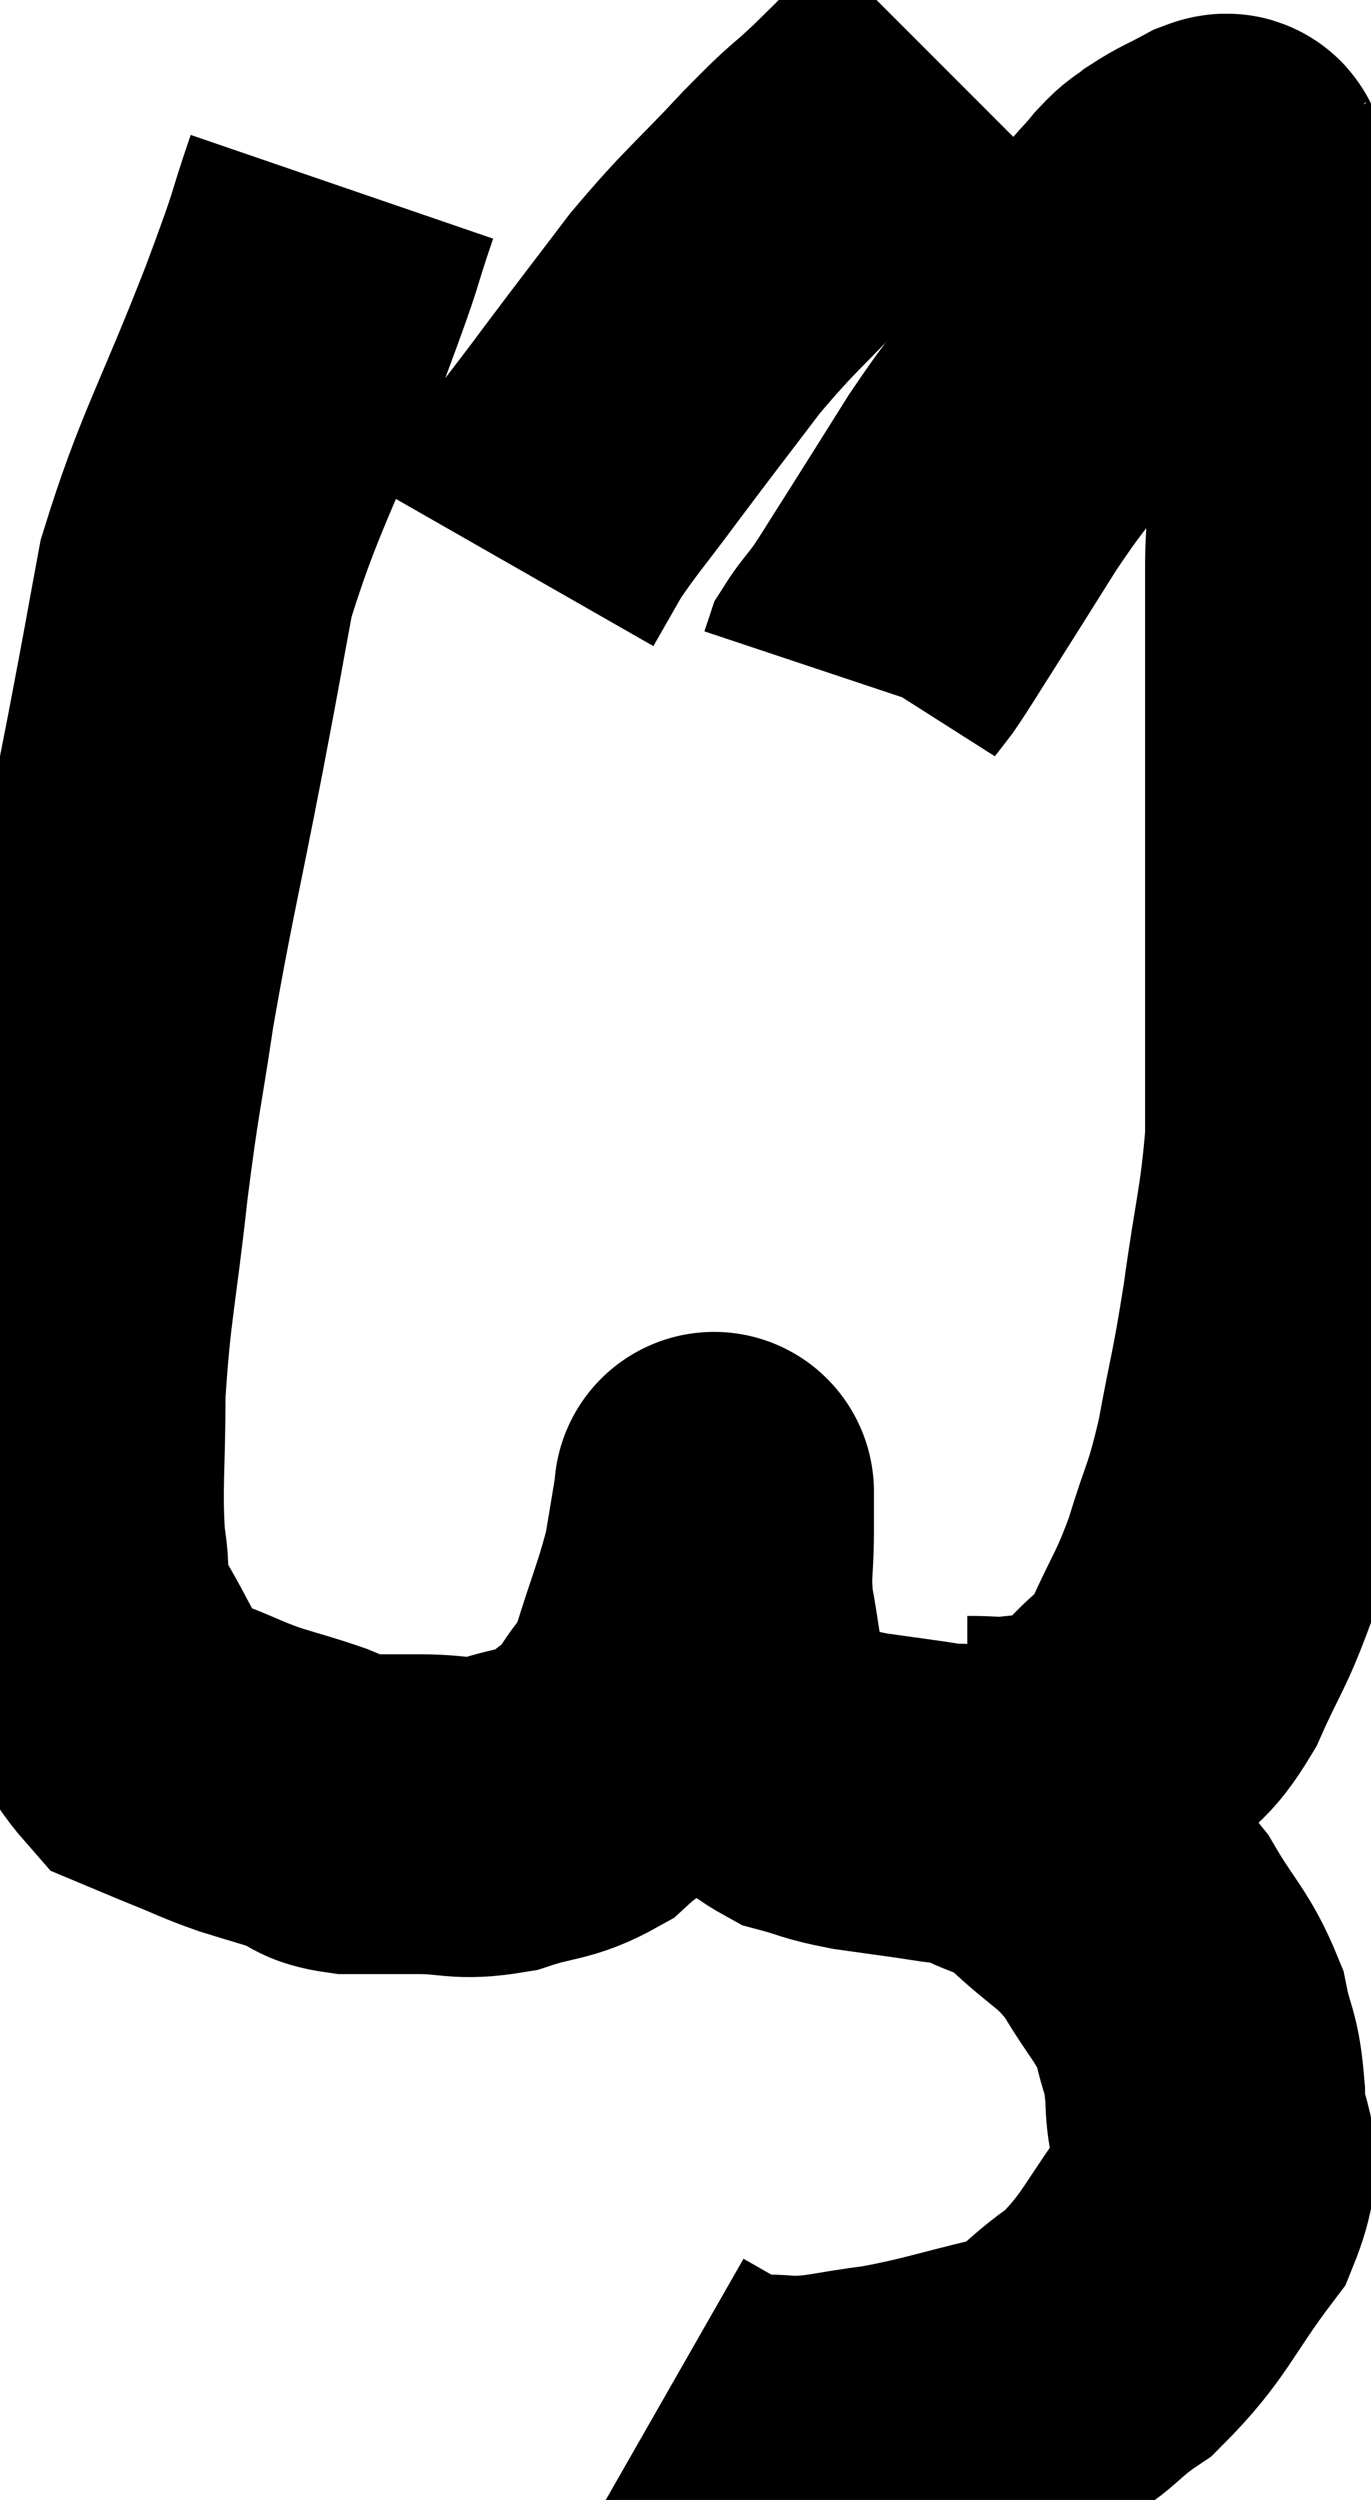 <svg xmlns="http://www.w3.org/2000/svg" viewBox="8.573 4.4 21.44 39.08" width="21.44" height="39.08"><path d="M 13.92 7.32 C 13.56 8.37, 13.77 7.89, 13.2 9.42 C 12.42 11.43, 12.15 11.79, 11.64 13.44 C 11.4 14.73, 11.475 14.37, 11.16 16.02 C 10.77 18.03, 10.68 18.33, 10.38 20.04 C 10.17 21.45, 10.155 21.33, 9.96 22.86 C 9.78 24.51, 9.69 24.735, 9.6 26.16 C 9.6 27.36, 9.54 27.63, 9.6 28.56 C 9.72 29.22, 9.525 29.13, 9.84 29.88 C 10.35 30.72, 10.425 31.065, 10.86 31.56 C 11.22 31.71, 11.175 31.695, 11.58 31.86 C 12.03 32.04, 12.015 32.055, 12.48 32.22 C 12.96 32.37, 13.05 32.385, 13.44 32.52 C 13.74 32.64, 13.62 32.7, 14.04 32.76 C 14.58 32.76, 14.535 32.76, 15.12 32.76 C 15.75 32.76, 15.75 32.865, 16.38 32.76 C 17.01 32.55, 17.13 32.625, 17.64 32.34 C 18.03 31.98, 18.075 32.055, 18.42 31.62 C 18.72 31.11, 18.735 31.29, 19.02 30.6 C 19.29 29.73, 19.38 29.565, 19.56 28.86 C 19.65 28.32, 19.695 28.05, 19.74 27.78 C 19.74 27.78, 19.74 27.78, 19.74 27.78 C 19.74 27.78, 19.74 27.645, 19.74 27.78 C 19.74 28.05, 19.74 27.87, 19.74 28.32 C 19.74 28.95, 19.68 28.95, 19.74 29.58 C 19.86 30.21, 19.845 30.375, 19.98 30.84 C 20.13 31.14, 19.995 31.11, 20.28 31.44 C 20.7 31.8, 20.685 31.92, 21.12 32.16 C 21.57 32.28, 21.48 32.295, 22.02 32.4 C 22.65 32.49, 22.8 32.505, 23.28 32.58 C 23.61 32.64, 23.49 32.52, 23.94 32.7 C 24.51 33, 24.48 32.85, 25.08 33.3 C 25.71 33.9, 25.815 33.84, 26.34 34.5 C 26.76 35.22, 26.91 35.28, 27.18 35.94 C 27.3 36.54, 27.36 36.405, 27.42 37.14 C 27.42 38.01, 27.795 37.95, 27.42 38.88 C 26.67 39.87, 26.655 40.125, 25.92 40.86 C 25.2 41.34, 25.35 41.46, 24.48 41.82 C 23.46 42.06, 23.325 42.135, 22.44 42.3 C 21.69 42.39, 21.6 42.465, 20.94 42.48 C 20.37 42.42, 20.295 42.51, 19.8 42.36 C 19.38 42.12, 19.17 42, 18.96 41.88 C 18.96 41.88, 18.96 41.88, 18.96 41.88 L 18.96 41.88" fill="none" stroke="black" stroke-width="5"></path><path d="M 23.7 32.16 C 24.09 32.16, 24.09 32.19, 24.48 32.16 C 24.87 32.1, 24.855 32.205, 25.26 32.04 C 25.68 31.77, 25.68 31.875, 26.1 31.5 C 26.52 31.02, 26.55 31.185, 26.94 30.54 C 27.3 29.73, 27.345 29.775, 27.66 28.92 C 27.93 28.02, 27.96 28.14, 28.2 27.12 C 28.41 25.98, 28.425 26.07, 28.62 24.84 C 28.8 23.52, 28.89 23.325, 28.98 22.2 C 28.98 21.27, 28.98 21.465, 28.98 20.34 C 28.98 19.02, 28.98 18.93, 28.98 17.7 C 28.98 16.56, 28.98 16.53, 28.98 15.42 C 28.98 14.34, 28.98 14.13, 28.98 13.26 C 28.98 12.6, 29.055 12.615, 28.98 11.94 C 28.83 11.25, 28.815 11.265, 28.68 10.56 C 28.56 9.84, 28.545 9.675, 28.44 9.12 C 28.35 8.73, 28.38 8.7, 28.26 8.34 C 28.11 8.01, 28.05 7.92, 27.96 7.68 C 27.93 7.53, 27.915 7.455, 27.9 7.38 C 27.9 7.38, 27.93 7.425, 27.9 7.38 C 27.84 7.29, 27.84 7.26, 27.78 7.2 C 27.72 7.17, 27.855 7.065, 27.66 7.14 C 27.33 7.32, 27.255 7.335, 27 7.5 C 26.82 7.65, 26.865 7.56, 26.64 7.8 C 26.37 8.13, 26.355 8.085, 26.1 8.46 C 25.86 8.88, 25.92 8.76, 25.62 9.3 C 25.26 9.96, 25.32 9.96, 24.9 10.62 C 24.42 11.28, 24.435 11.205, 23.94 11.94 C 23.43 12.75, 23.31 12.945, 22.92 13.56 C 22.65 13.98, 22.605 14.07, 22.38 14.4 C 22.2 14.64, 22.125 14.715, 22.02 14.88 L 21.96 15.06" fill="none" stroke="black" stroke-width="5"></path><path d="M 23.28 5.4 C 22.68 6, 22.635 6.06, 22.08 6.6 C 21.57 7.08, 21.72 6.885, 21.06 7.56 C 20.25 8.43, 20.175 8.43, 19.44 9.3 C 18.78 10.17, 18.705 10.26, 18.12 11.04 C 17.61 11.73, 17.475 11.865, 17.1 12.42 C 16.86 12.84, 16.74 13.05, 16.62 13.26 L 16.62 13.26" fill="none" stroke="black" stroke-width="5"></path></svg>